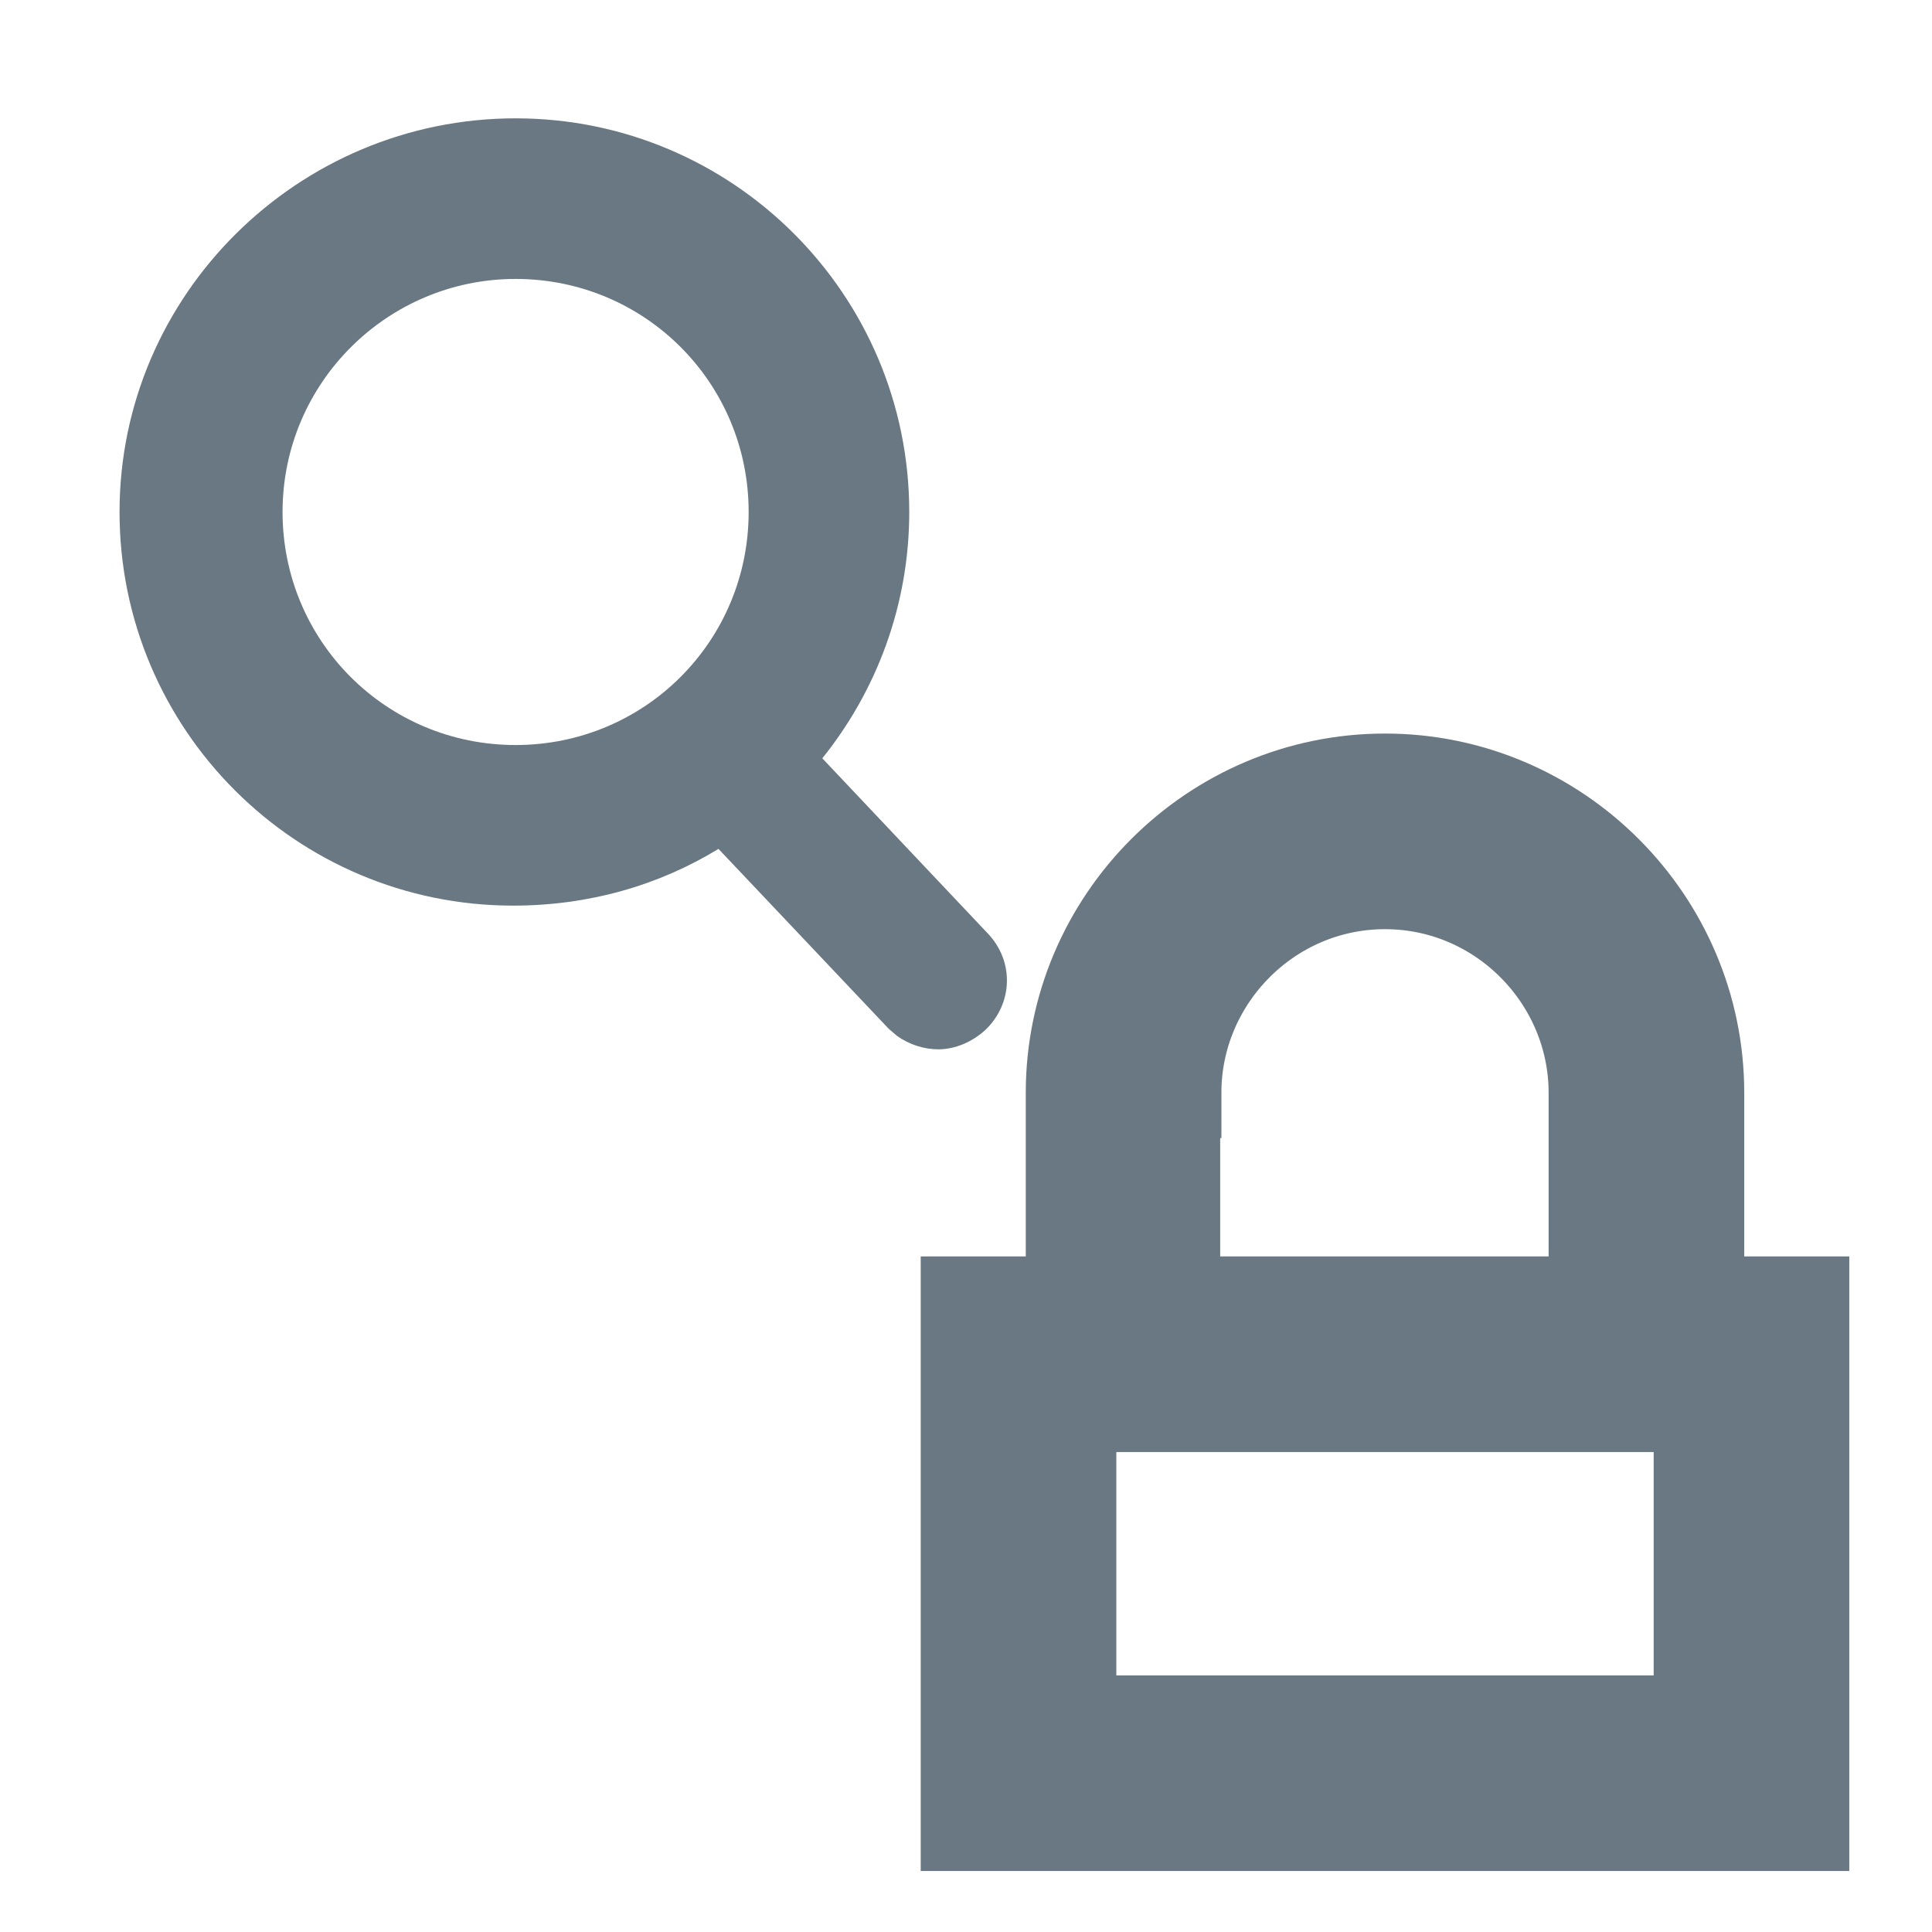 <?xml version="1.0" encoding="UTF-8"?>
<svg id="Zoom" xmlns="http://www.w3.org/2000/svg" width="16" height="16" viewBox="0 0 16 16">
  <defs>
    <style>
      .cls-1 {
        fill-rule: evenodd;
        stroke: #697882;
        stroke-miterlimit: 10;
        stroke-width: .75px;
      }

      .cls-1, .cls-2 {
        fill: #697882;
      }
    </style>
  </defs>
  <g id="Icon-ZoomLocked-OFF-default-16er">
    <g id="Icon">
      <path class="cls-1" d="M14.94,10.78v4.34h-6.94v-4.34h.87v-1.73c0-1.43,1.17-2.6,2.6-2.6s2.6,1.17,2.6,2.6v1.73h.87Zm-6.07,.87v2.6h5.2v-2.6h-5.2Zm.87-2.6c0-.94,.77-1.73,1.73-1.73s1.73,.79,1.73,1.73v1.73h-3.47v-1.73Z"/>
    </g>
    <path class="cls-2" d="M4.27,.98c1.8,0,3.26,1.46,3.26,3.26,0,.77-.27,1.48-.72,2.04l1.37,1.45c.22,.23,.21,.58-.02,.8-.11,.1-.25,.16-.39,.16-.12,0-.24-.04-.34-.11l-.07-.06-1.41-1.49c-.49,.3-1.07,.47-1.7,.47-1.8,0-3.26-1.46-3.26-3.26S2.47,.98,4.27,.98Zm0,1.33c-1.06,0-1.93,.86-1.93,1.93s.86,1.93,1.93,1.93,1.93-.86,1.93-1.93-.86-1.93-1.93-1.93Z"/>
  </g>
</svg>
